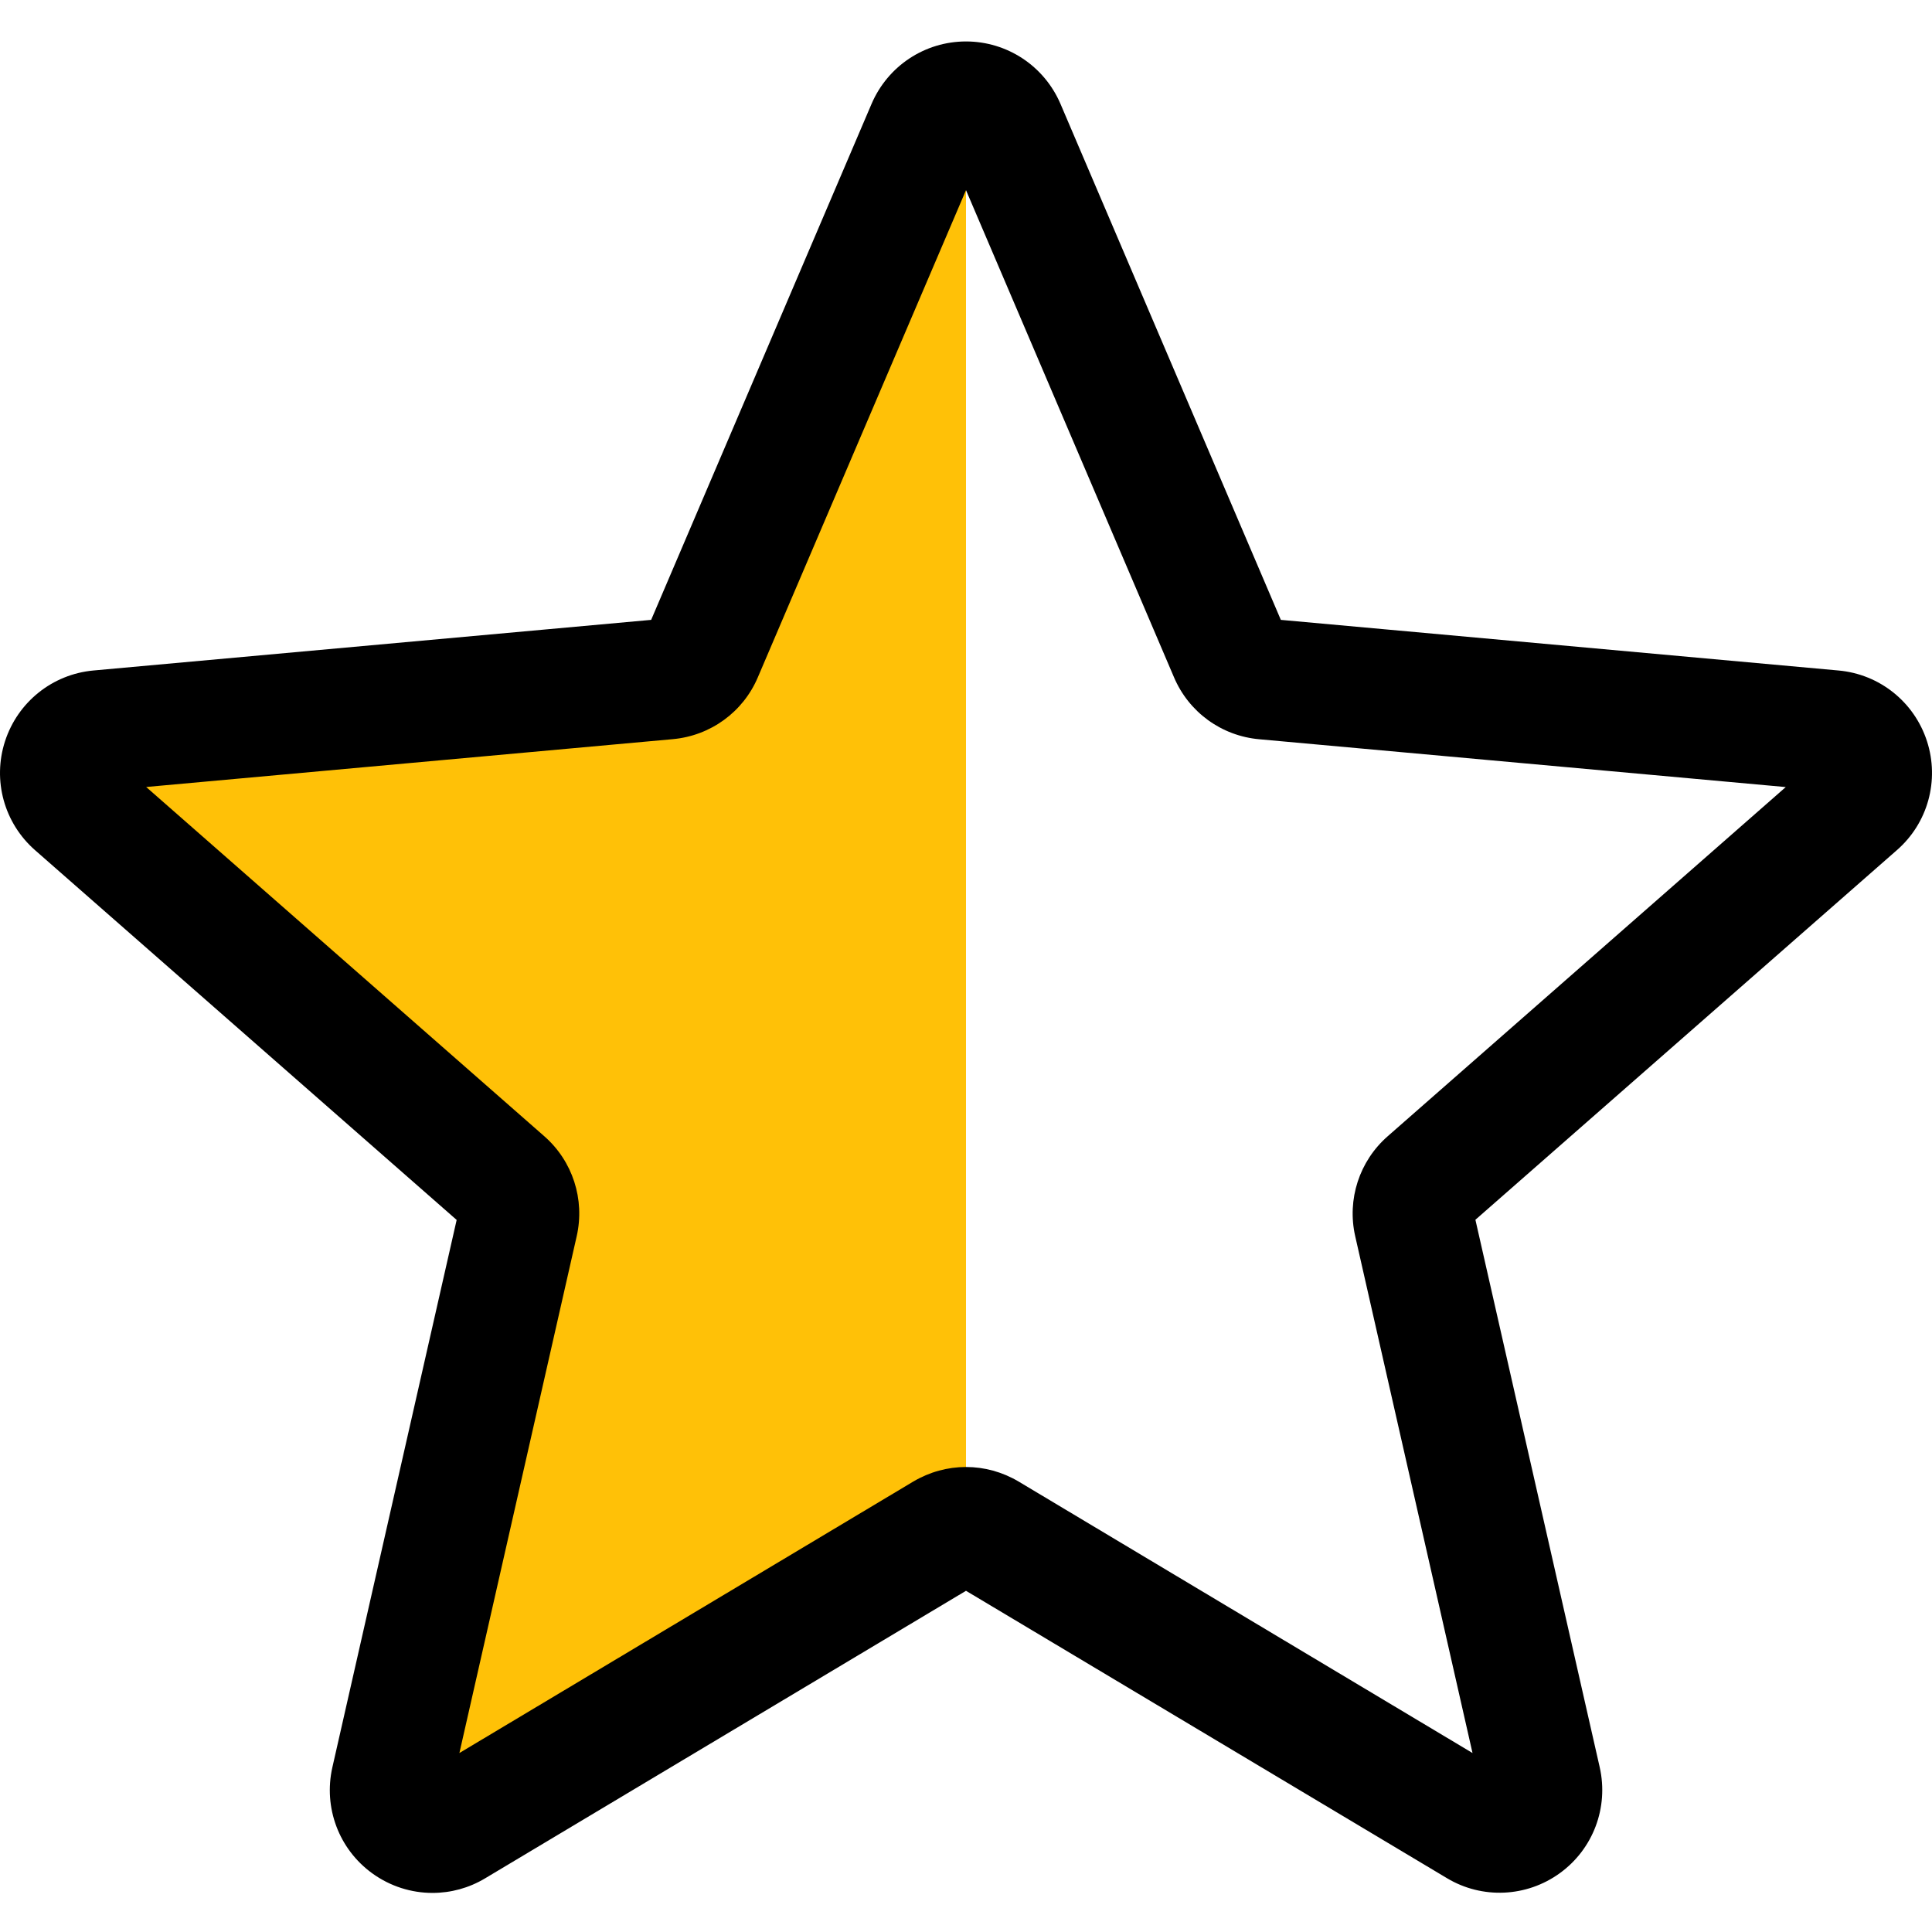 <svg width="511" height="511" viewBox="0 0 511 511" fill="none" xmlns="http://www.w3.org/2000/svg">
<g clip-path="url(#clip0)">
<path d="M231.608 37.39C235.717 27.807 245.085 21.612 255.499 21.612V413.582L133.835 486.336C129.726 488.807 125.126 490.039 120.506 490.039C115.16 490.039 109.815 488.379 105.305 485.057C96.848 478.924 92.891 468.409 95.187 458.23L126.638 319.724L19.985 226.209C12.148 219.351 9.17 208.517 12.382 198.614C15.579 188.711 24.351 181.709 34.718 180.769L175.825 167.954L231.608 37.39Z" fill="#FFC107"/>
<path d="M114.396 500.663C108.774 500.663 103.215 498.921 98.47 495.49C89.632 489.104 85.503 478.094 87.908 467.45L120.782 322.663L9.295 224.887C1.099 217.714 -2.031 206.407 1.333 196.037C4.698 185.689 13.852 178.344 24.691 177.342L172.226 163.95L230.524 27.468C234.824 17.44 244.618 10.964 255.499 10.964C266.38 10.964 276.174 17.44 280.474 27.444L338.772 163.95L486.284 177.342C497.146 178.321 506.3 185.67 509.665 196.017C513.029 206.384 509.918 217.714 501.699 224.868L390.235 322.62L423.109 467.407C425.518 478.055 421.386 489.061 412.551 495.447C403.756 501.814 392.024 502.348 382.718 496.769L255.499 420.755L128.299 496.811C123.999 499.389 119.207 500.663 114.396 500.663ZM255.499 388.01C260.333 388.01 265.121 389.308 269.425 391.862L389.471 463.661L358.445 326.983C356.23 317.232 359.533 307.096 367.049 300.519L472.319 208.173L333.045 195.526C323.06 194.633 314.413 188.352 310.494 179.089L255.499 50.291L200.457 179.108C196.562 188.329 187.918 194.61 177.91 195.506L38.66 208.154L143.925 300.495C151.465 307.076 154.744 317.232 152.53 326.983L121.508 463.661L241.553 391.862C245.873 389.308 250.665 388.01 255.499 388.01ZM339.902 166.547V166.57C339.902 166.57 339.902 166.57 339.902 166.547Z" fill="black"/>
</g>
<defs>
<clipPath id="clip0">
<rect width="511" height="511" fill="white"/>
</clipPath>
</defs>
</svg>
